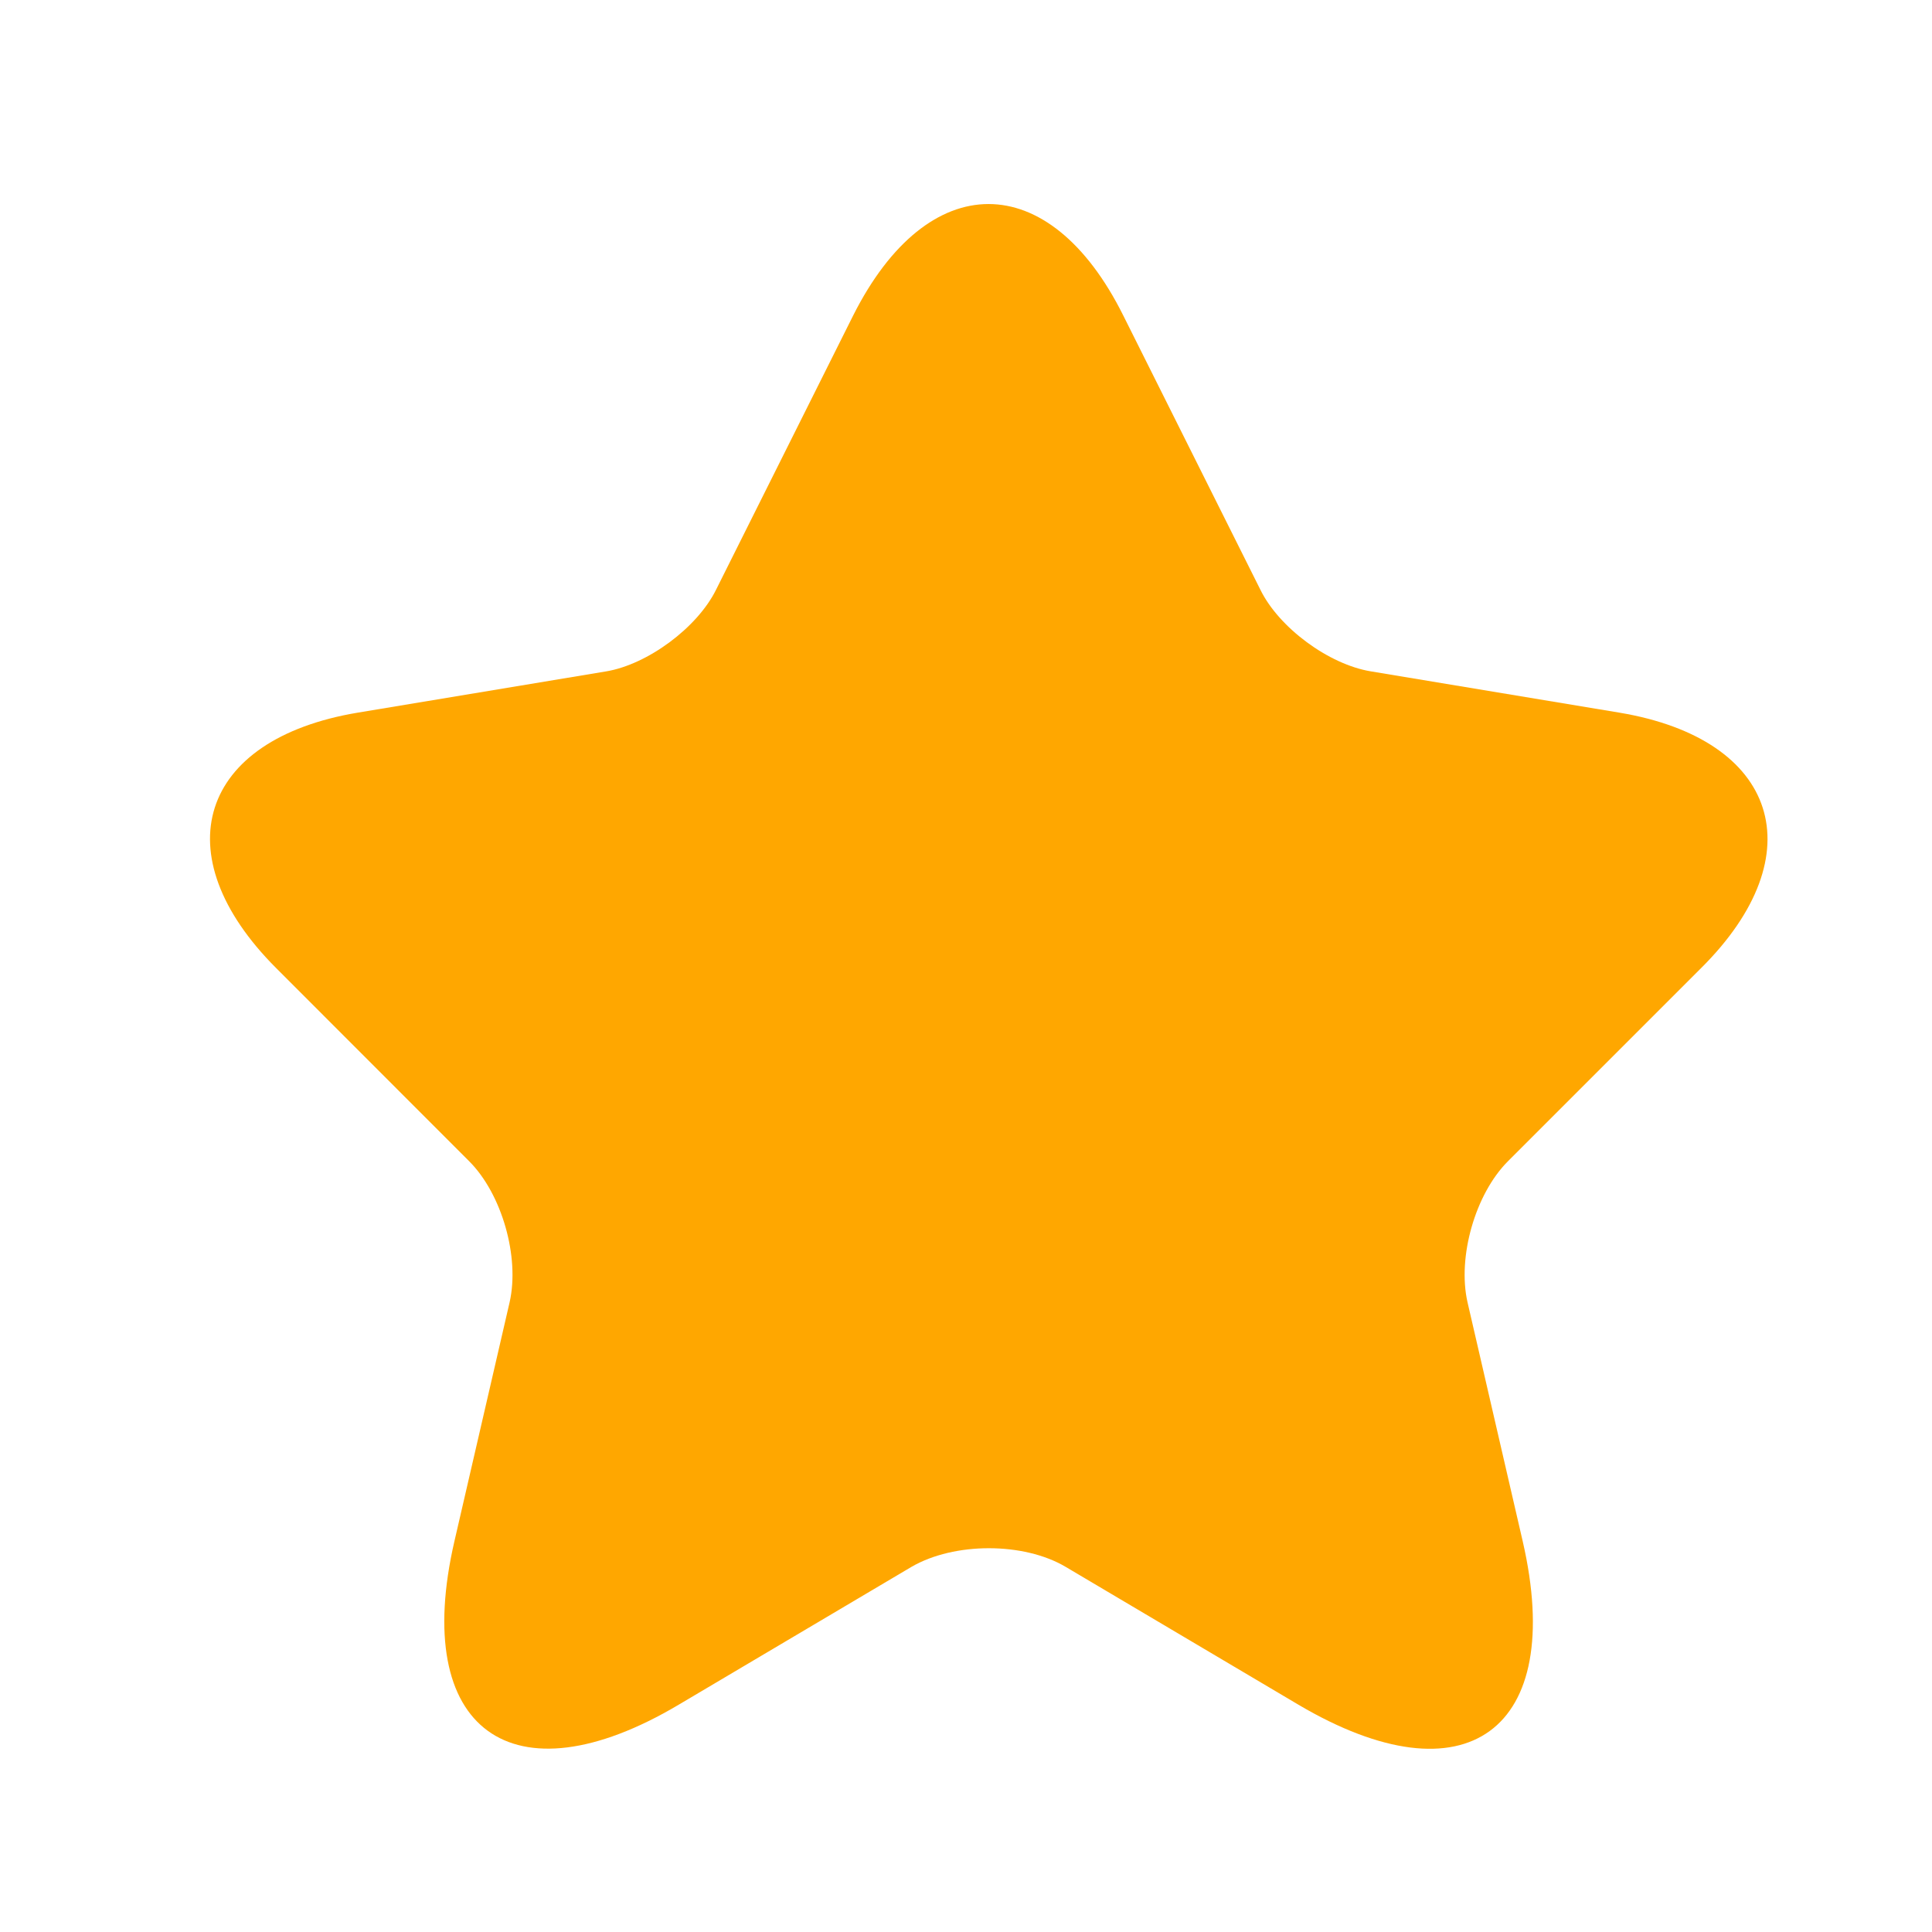 <svg width="14" height="14" viewBox="0 0 14 14" fill="none" xmlns="http://www.w3.org/2000/svg">
<path d="M8.14 2.287L9.133 4.273C9.268 4.549 9.629 4.815 9.934 4.865L11.734 5.164C12.885 5.356 13.156 6.191 12.327 7.015L10.927 8.415C10.69 8.652 10.56 9.109 10.634 9.436L11.034 11.168C11.35 12.539 10.623 13.07 9.409 12.353L7.722 11.354C7.418 11.174 6.915 11.174 6.605 11.354L4.918 12.353C3.71 13.07 2.977 12.534 3.293 11.168L3.693 9.436C3.767 9.109 3.637 8.652 3.4 8.415L2.001 7.015C1.177 6.191 1.442 5.356 2.593 5.164L4.393 4.865C4.692 4.815 5.053 4.549 5.189 4.273L6.182 2.287C6.724 1.209 7.604 1.209 8.14 2.287Z" fill="#FFA700"/>
</svg>
